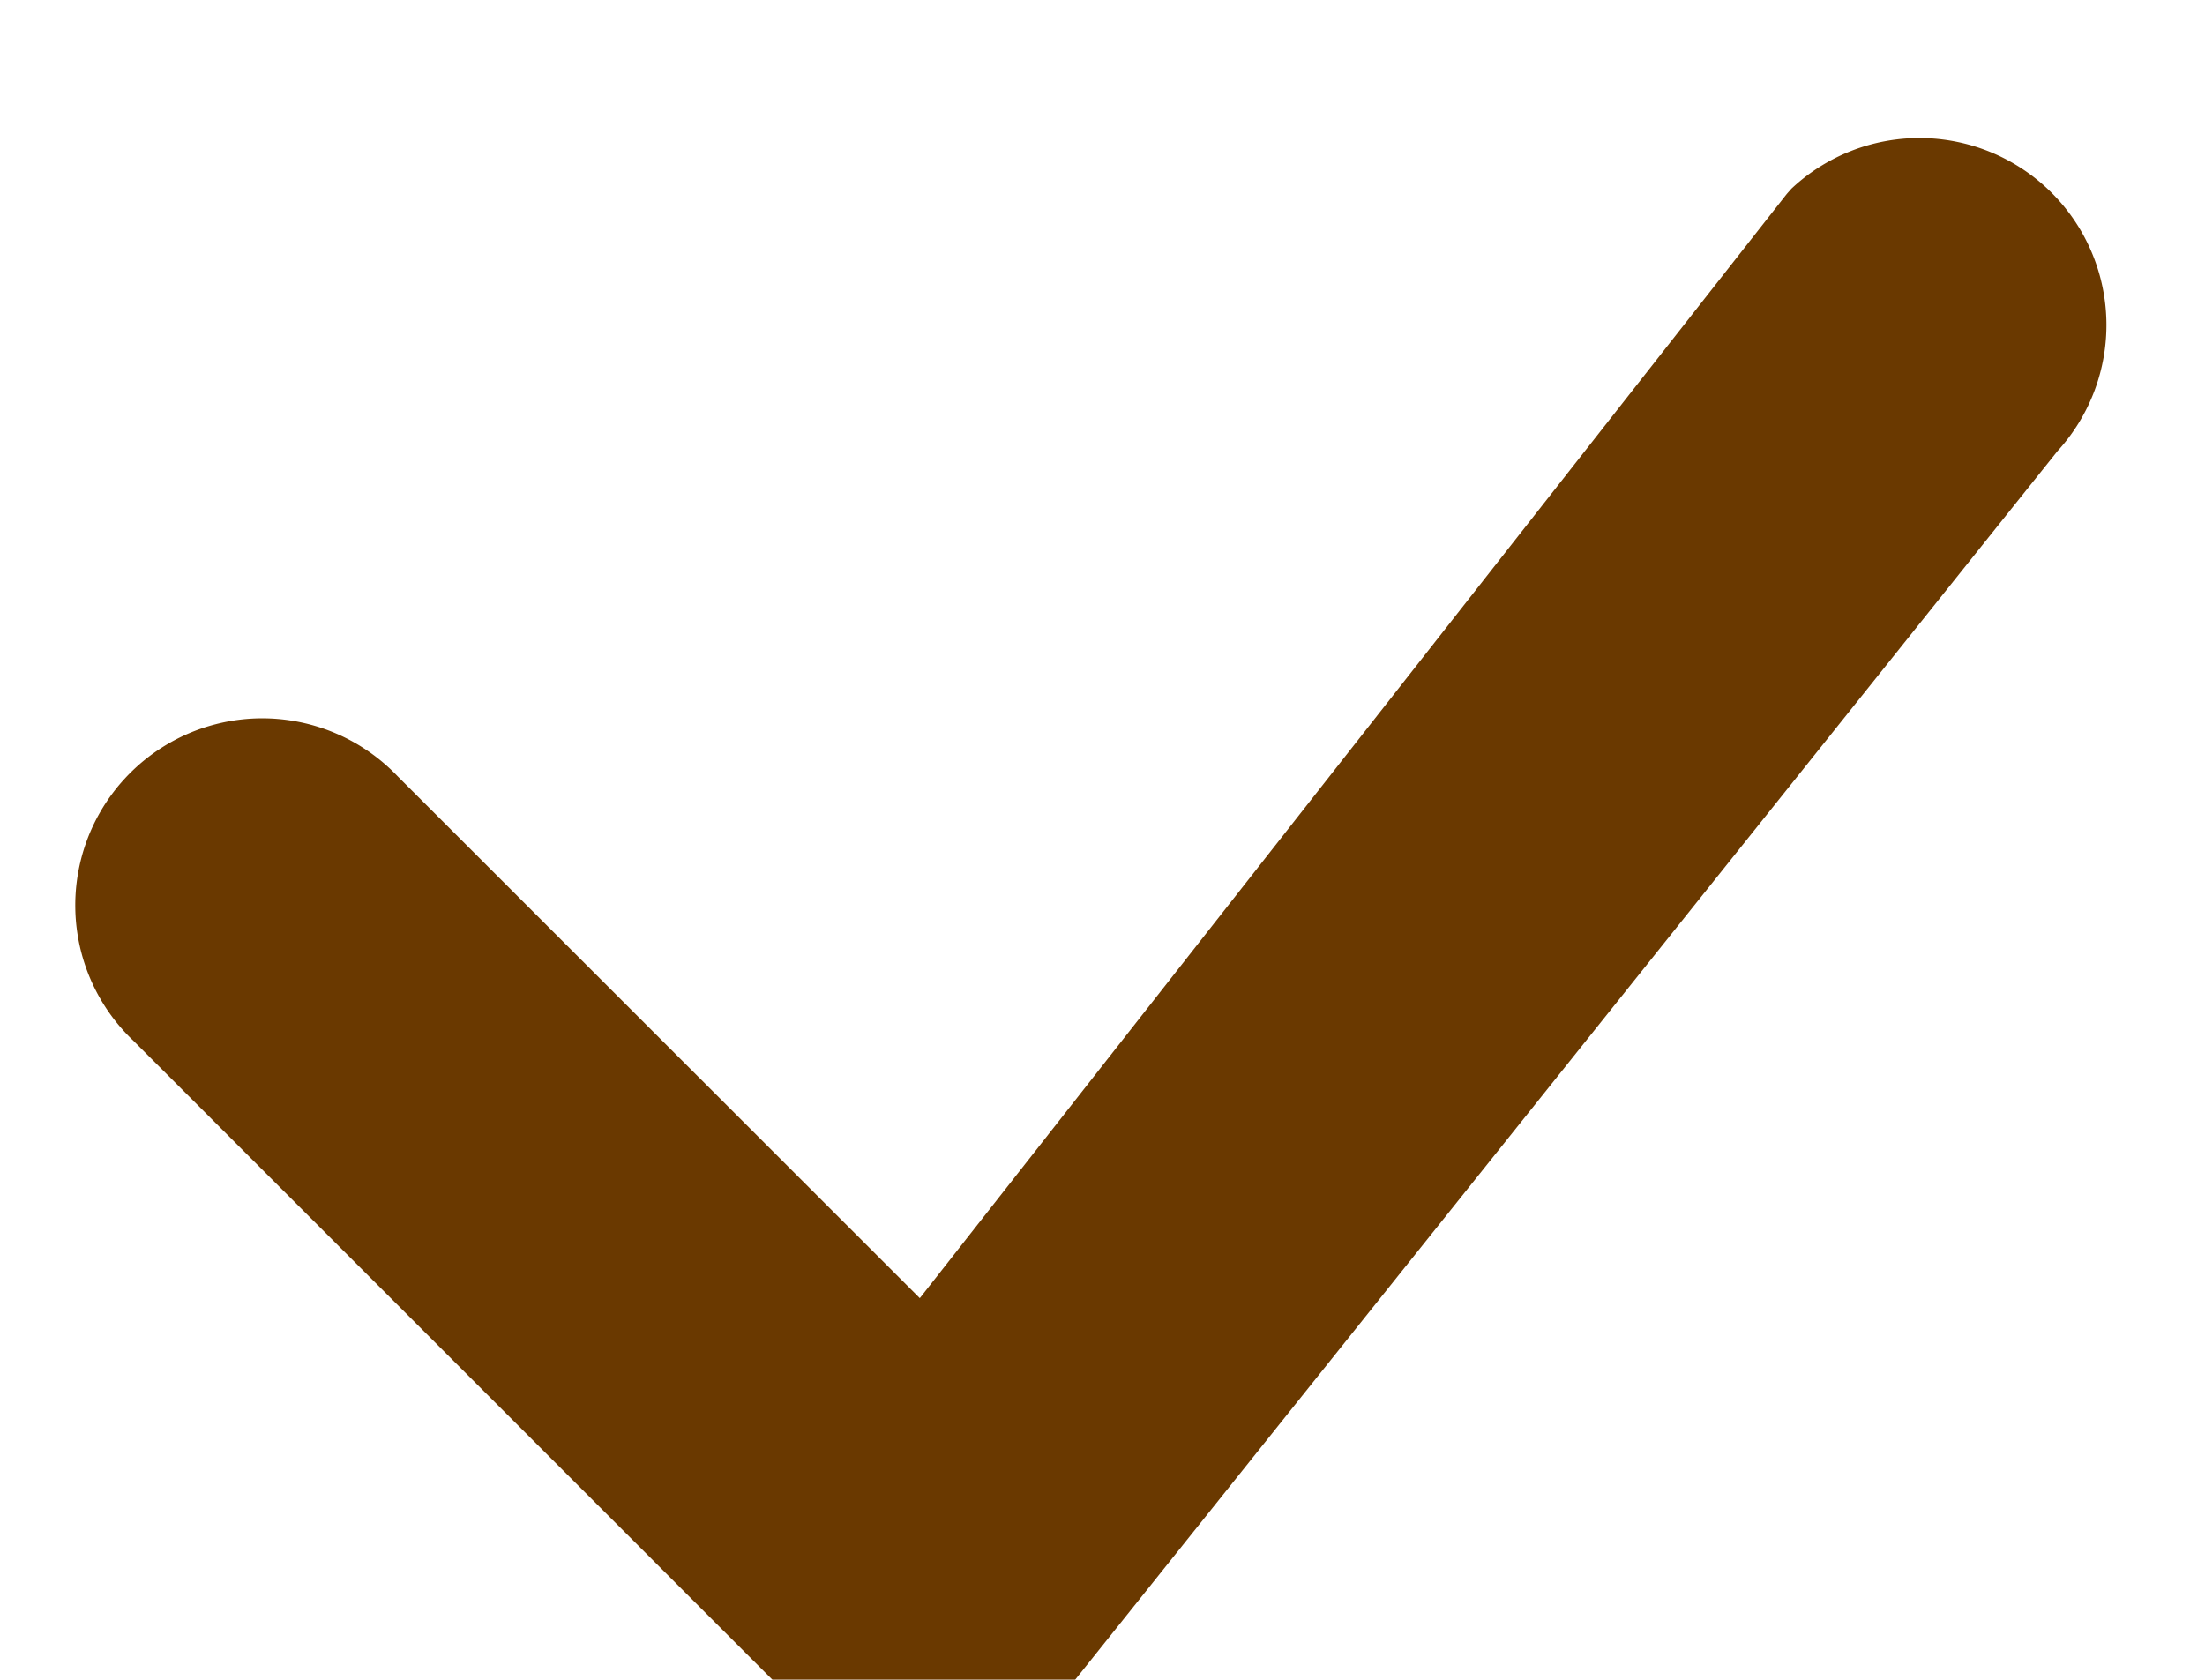 <svg width="21" height="16" fill="none" xmlns="http://www.w3.org/2000/svg"><g filter="url(#filter0_i_1_465)"><path d="M17.054.804a1.781 1.781 0 012.541 2.493L10.119 15.15a1.781 1.781 0 01-2.565.047L1.269 8.912a1.781 1.781 0 112.518-2.518l4.973 4.971L17.01.856a.642.642 0 01.047-.052h-.002z" fill="#6A3900"/></g><defs><filter id="filter0_i_1_465" x=".703" y=".313" width="19.361" height="16.405" filterUnits="userSpaceOnUse" color-interpolation-filters="sRGB"><feFlood flood-opacity="0" result="BackgroundImageFix"/><feBlend in="SourceGraphic" in2="BackgroundImageFix" result="shape"/><feColorMatrix in="SourceAlpha" values="0 0 0 0 0 0 0 0 0 0 0 0 0 0 0 0 0 0 127 0" result="hardAlpha"/><feOffset dy="1"/><feGaussianBlur stdDeviation="2"/><feComposite in2="hardAlpha" operator="arithmetic" k2="-1" k3="1"/><feColorMatrix values="0 0 0 0 1 0 0 0 0 0.67 0 0 0 0 0.176 0 0 0 1 0"/><feBlend in2="shape" result="effect1_innerShadow_1_465"/></filter></defs></svg>